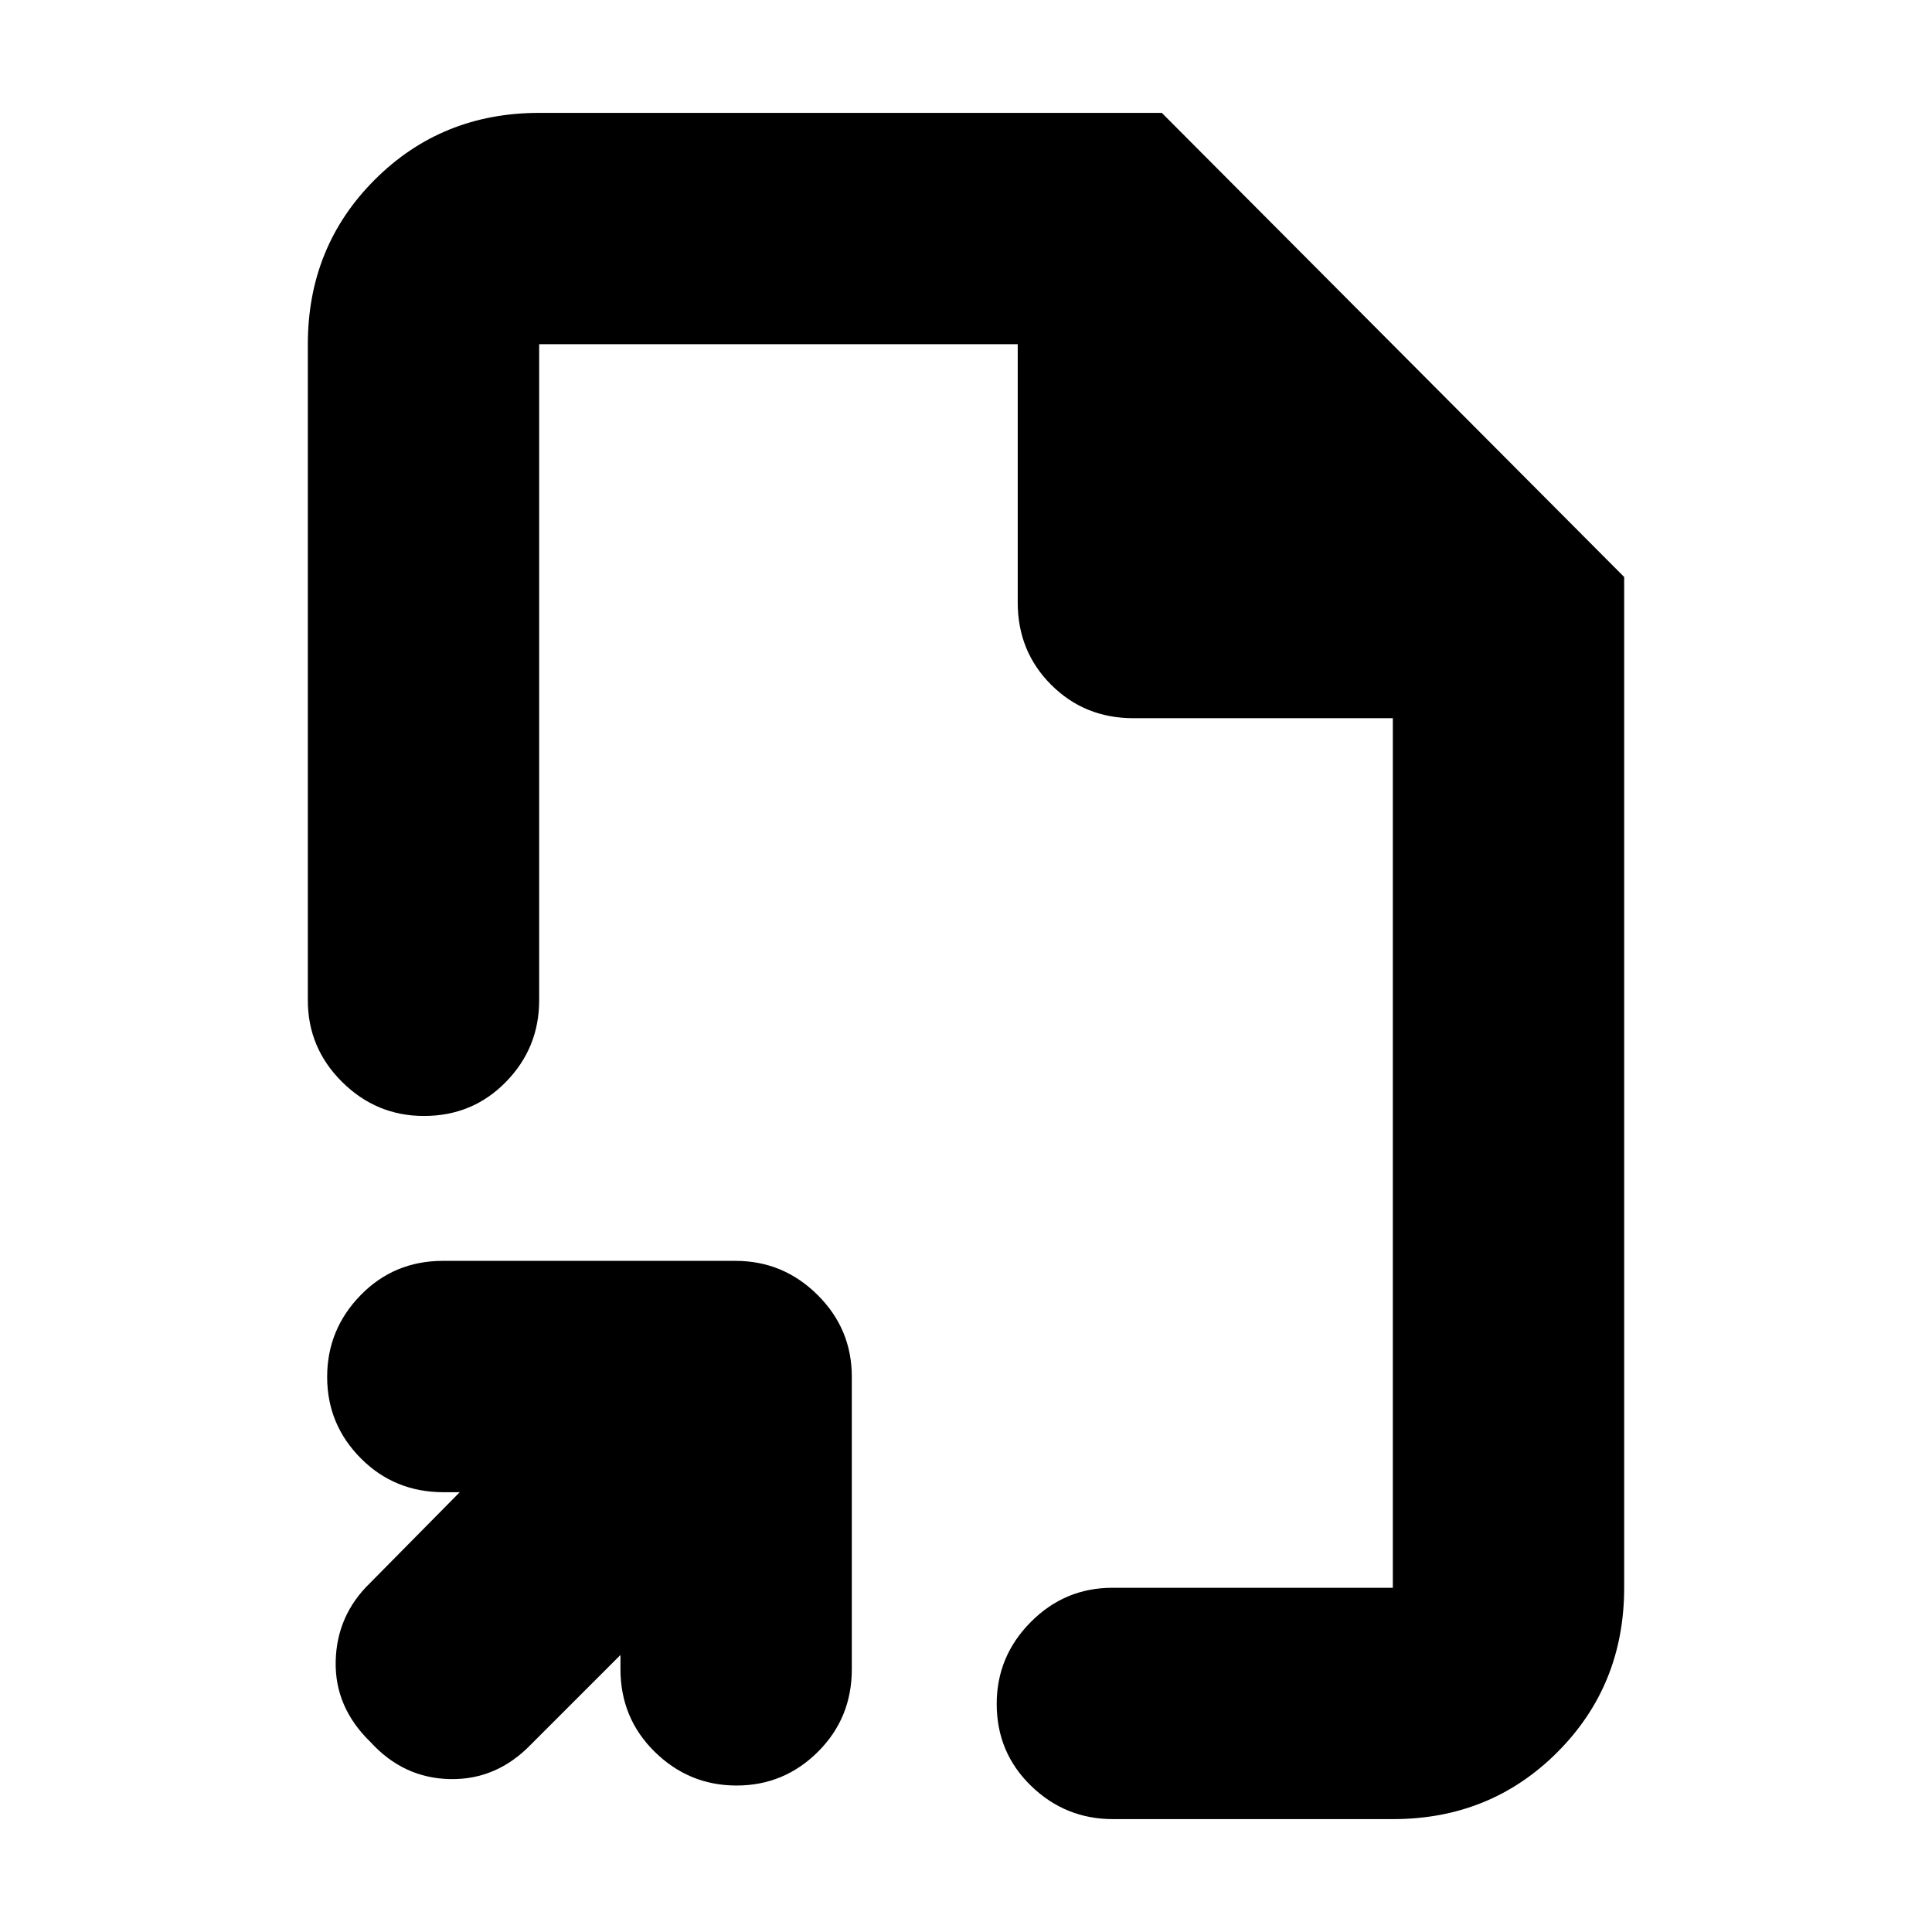<svg xmlns="http://www.w3.org/2000/svg" height="20" viewBox="0 -960 960 960" width="20"><path d="M480-493ZM308.3-137.65l-44.48 44.48q-17.08 17.65-40.22 17.19-23.14-.46-39.47-18.37-17.83-17.26-17.33-40.15.5-22.89 17.15-38.98l44.48-45.04h-7.94q-24.45 0-41.19-16.83-16.74-16.84-16.74-40.44 0-23.6 16.63-40.65 16.63-17.04 40.91-17.04h145.36q23.71 0 40.76 16.91 17.04 16.91 17.04 40.63v145.35q0 24.29-16.83 41.05-16.83 16.76-40.44 16.76-23.6 0-40.64-16.73-17.05-16.73-17.05-41.15v-6.99Zm-97.65-267.83q-23.61 0-40.65-16.89-17.04-16.9-17.04-40.59v-326q0-48.48 33.23-81.72 33.24-33.23 81.72-33.23H577.3L807.04-673.3v502.26q0 48.48-33.21 81.72-33.21 33.23-81.66 33.23H553.02q-23.67 0-40.71-16.55-17.05-16.55-17.05-40.71 0-23.61 16.9-40.65 16.89-17.04 40.58-17.04h139.35v-432.09H563.17q-24.25 0-40.86-16.61t-16.61-40.87v-128.35H267.91v326q0 23.69-16.55 40.59-16.55 16.89-40.71 16.89Z"/></svg>